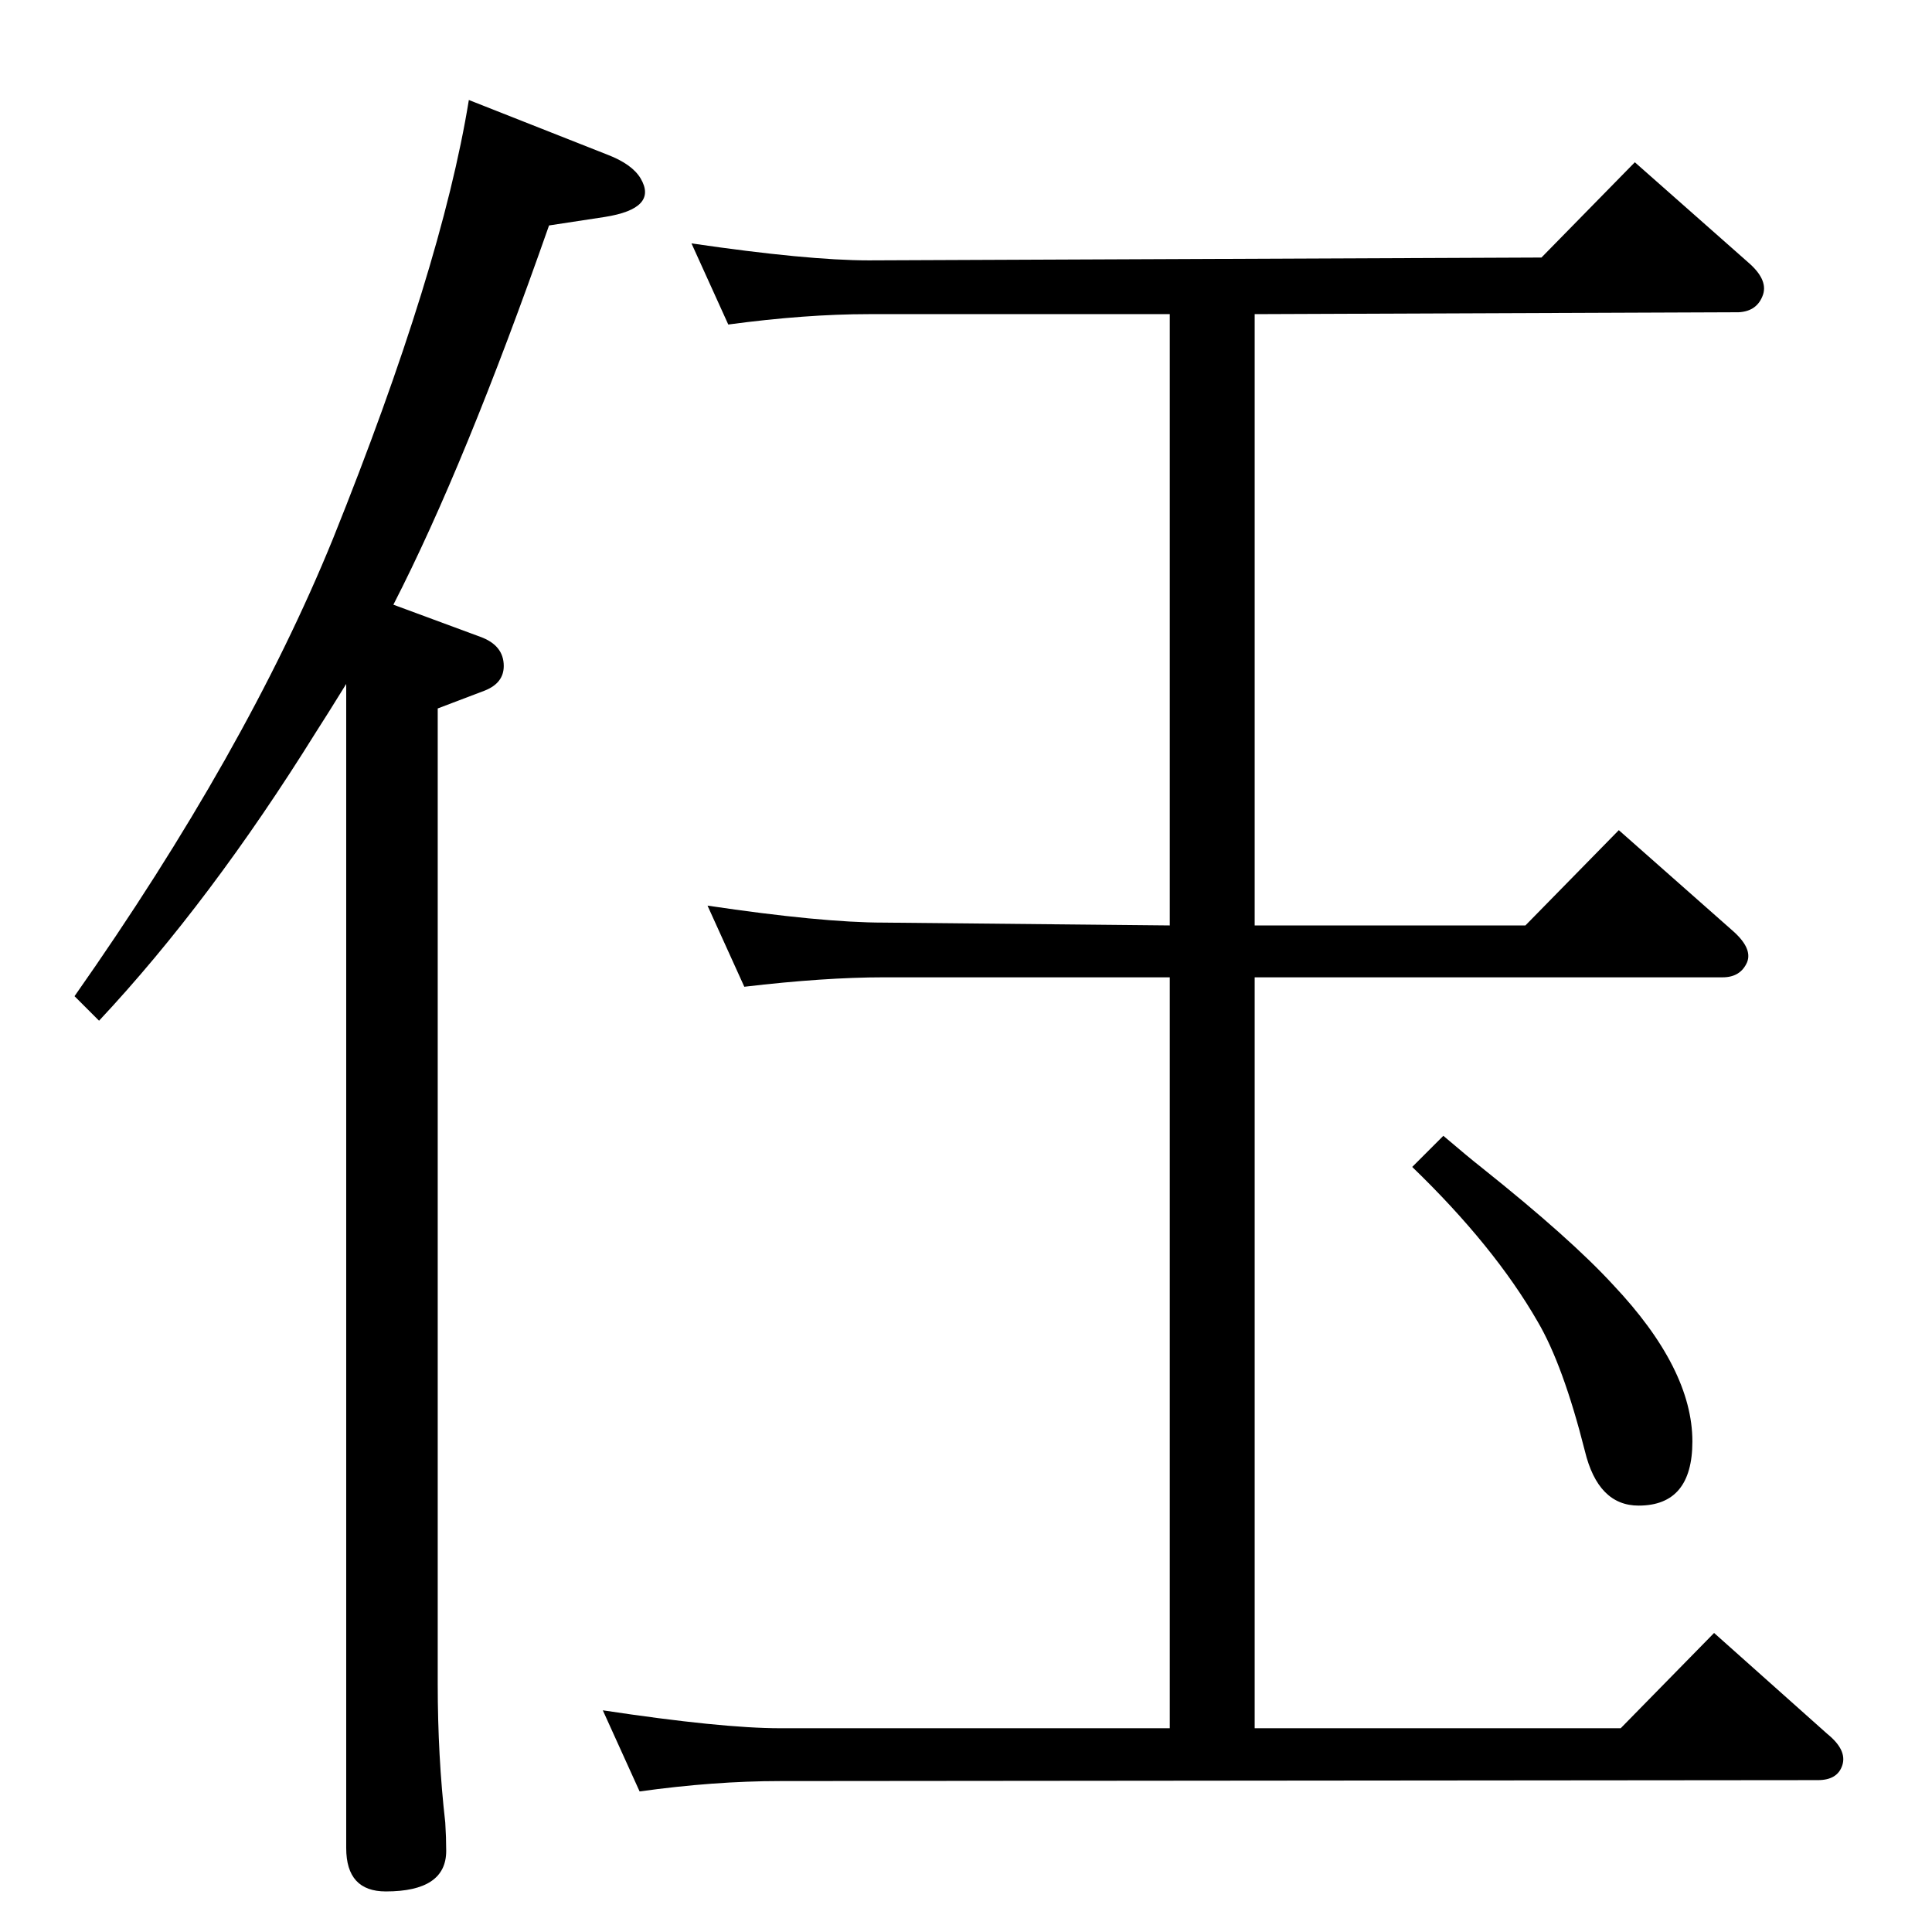 <?xml version="1.0" standalone="no"?>
<!DOCTYPE svg PUBLIC "-//W3C//DTD SVG 1.1//EN" "http://www.w3.org/Graphics/SVG/1.1/DTD/svg11.dtd" >
<svg xmlns="http://www.w3.org/2000/svg" xmlns:xlink="http://www.w3.org/1999/xlink" version="1.1" viewBox="0 0 2048 2048">
  <g transform="matrix(1 0 0 -1 0 2048)">
   <path fill="currentColor"
d="M1240 216v796h-303q-63 0 -148 -10l-39 86q121 -18 187 -18l303 -3v648h-319q-67 0 -149 -11l-39 86q123 -18 188 -18l713 3l99 101l120 -106q21 -18 16 -34q-6 -18 -26 -19l-513 -2v-648h287l99 101l120 -106q22 -19 16 -34q-7 -16 -26 -16h-496v-796h388l99 101
l120 -107q21 -17 16 -33t-26 -16l-1100 -1q-70 0 -149 -11l-39 86q126 -19 188 -19h413zM1530 844q27 -23 41 -34q94 -75 139 -124q84 -89 84 -166q0 -68 -57 -68q-43 0 -57 58q-23 91 -50 137q-46 80 -133 164zM497 1942l147 -58q26 -10 35 -25q19 -32 -38 -41l-59 -9
q-89 -254 -165 -402l92 -34q25 -9 25 -31q0 -18 -20 -26l-50 -19v-1034q0 -77 8 -147q1 -16 1 -30q0 -43 -64 -43q-42 0 -42 46v1234q-21 -34 -32 -51q-112 -180 -230 -306l-26 26q182 259 274 485q115 286 144 465z" />
  </g>

</svg>
